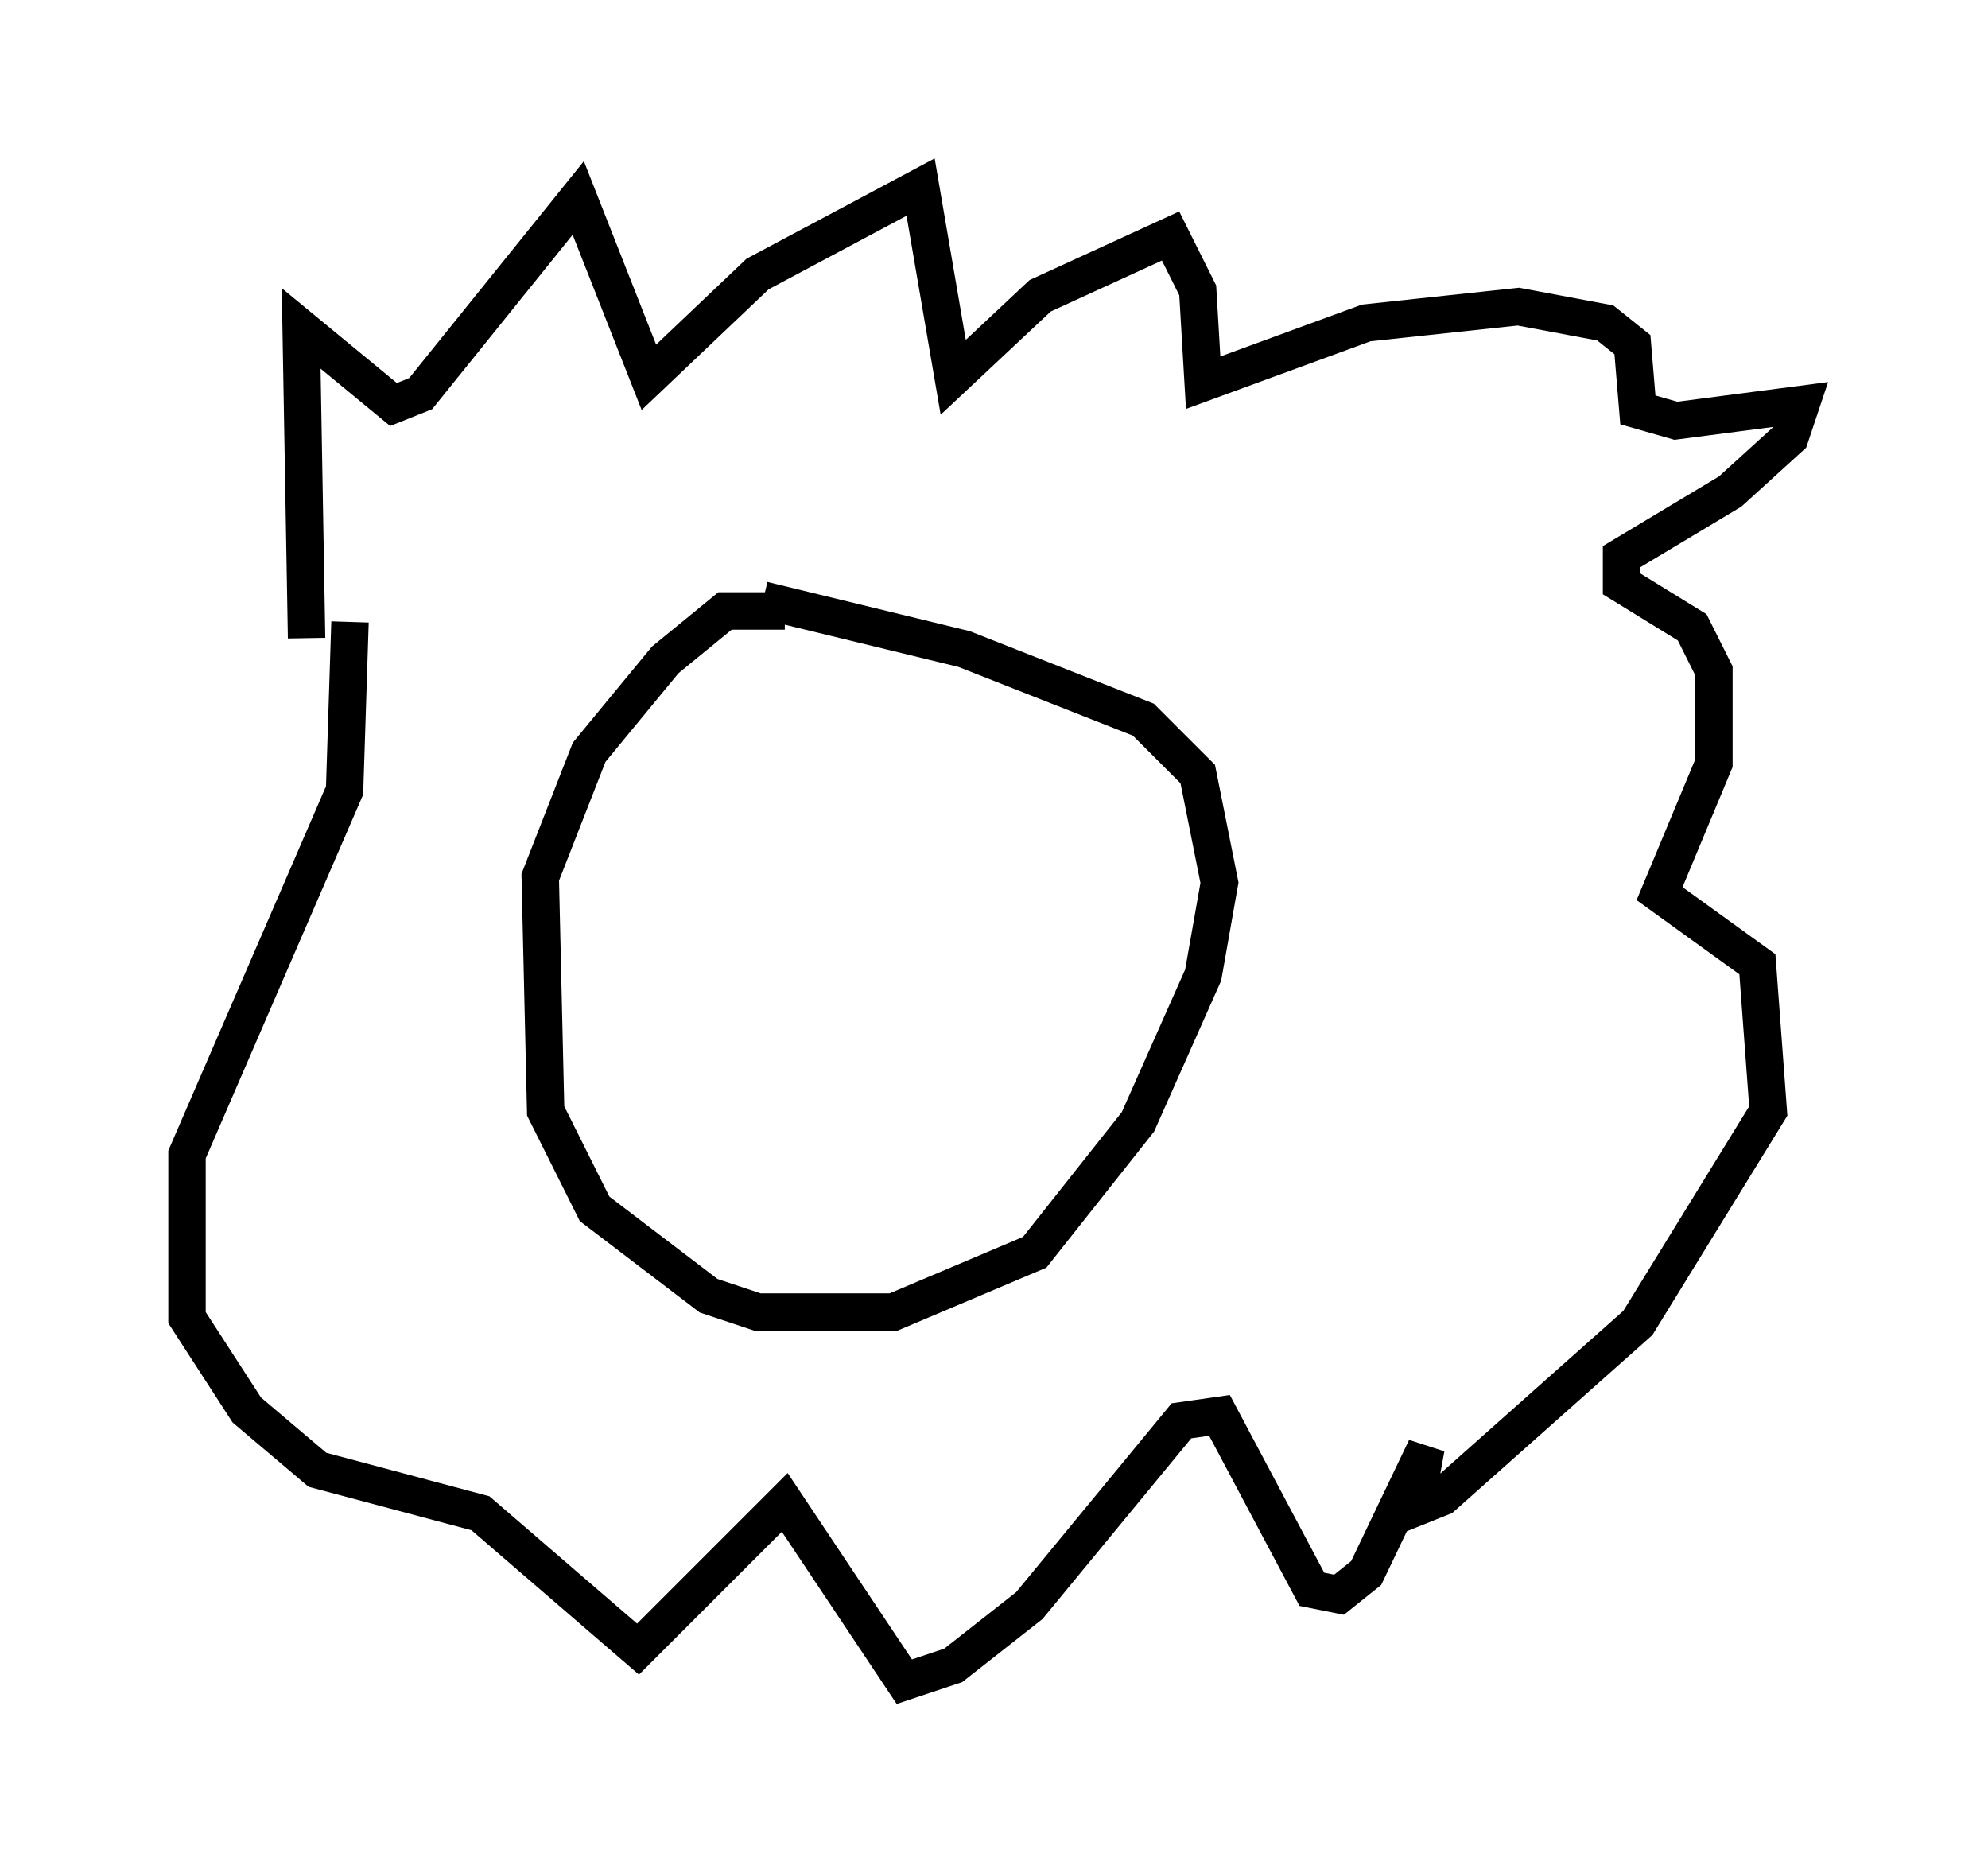 <?xml version="1.0" encoding="utf-8" ?>
<svg baseProfile="full" height="49.944" version="1.1" width="53.14" xmlns="http://www.w3.org/2000/svg" xmlns:ev="http://www.w3.org/2001/xml-events" xmlns:xlink="http://www.w3.org/1999/xlink"><defs /><rect fill="white" height="49.944" width="53.14" x="0" y="0" /><path d="M21.704, 16.765 m-0.726, -0.436 l-1.598, 0.0 -1.598, 1.307 l-2.034, 2.469 -1.307, 3.341 l0.145, 6.246 1.307, 2.615 l3.05, 2.324 1.307, 0.436 l3.631, 0.0 3.777, -1.598 l2.76, -3.486 1.743, -3.922 l0.436, -2.469 -0.581, -2.905 l-1.453, -1.453 -4.793, -1.888 l-5.374, -1.307 m-12.201, 1.017 l-0.145, -8.279 2.469, 2.034 l0.726, -0.291 4.212, -5.229 l1.888, 4.793 2.905, -2.76 l4.358, -2.324 0.872, 5.084 l2.324, -2.179 3.486, -1.598 l0.726, 1.453 0.145, 2.469 l4.358, -1.598 4.067, -0.436 l2.324, 0.436 0.726, 0.581 l0.145, 1.743 1.017, 0.291 l3.341, -0.436 -0.291, 0.872 l-1.598, 1.453 -2.905, 1.743 l0.0, 0.726 1.888, 1.162 l0.581, 1.162 0.0, 2.469 l-1.453, 3.486 2.615, 1.888 l0.291, 3.922 -3.486, 5.665 l-5.229, 4.648 -0.726, 0.291 l0.291, -1.598 -1.598, 3.341 l-0.726, 0.581 -0.726, -0.145 l-2.469, -4.648 -1.017, 0.145 l-4.067, 4.939 -2.034, 1.598 l-1.307, 0.436 -3.196, -4.793 l-3.922, 3.922 -4.212, -3.631 l-4.358, -1.162 -1.888, -1.598 l-1.598, -2.469 0.0, -4.358 l4.212, -9.732 0.145, -4.503 " fill="none" stroke="black" stroke-width="1" /></svg>